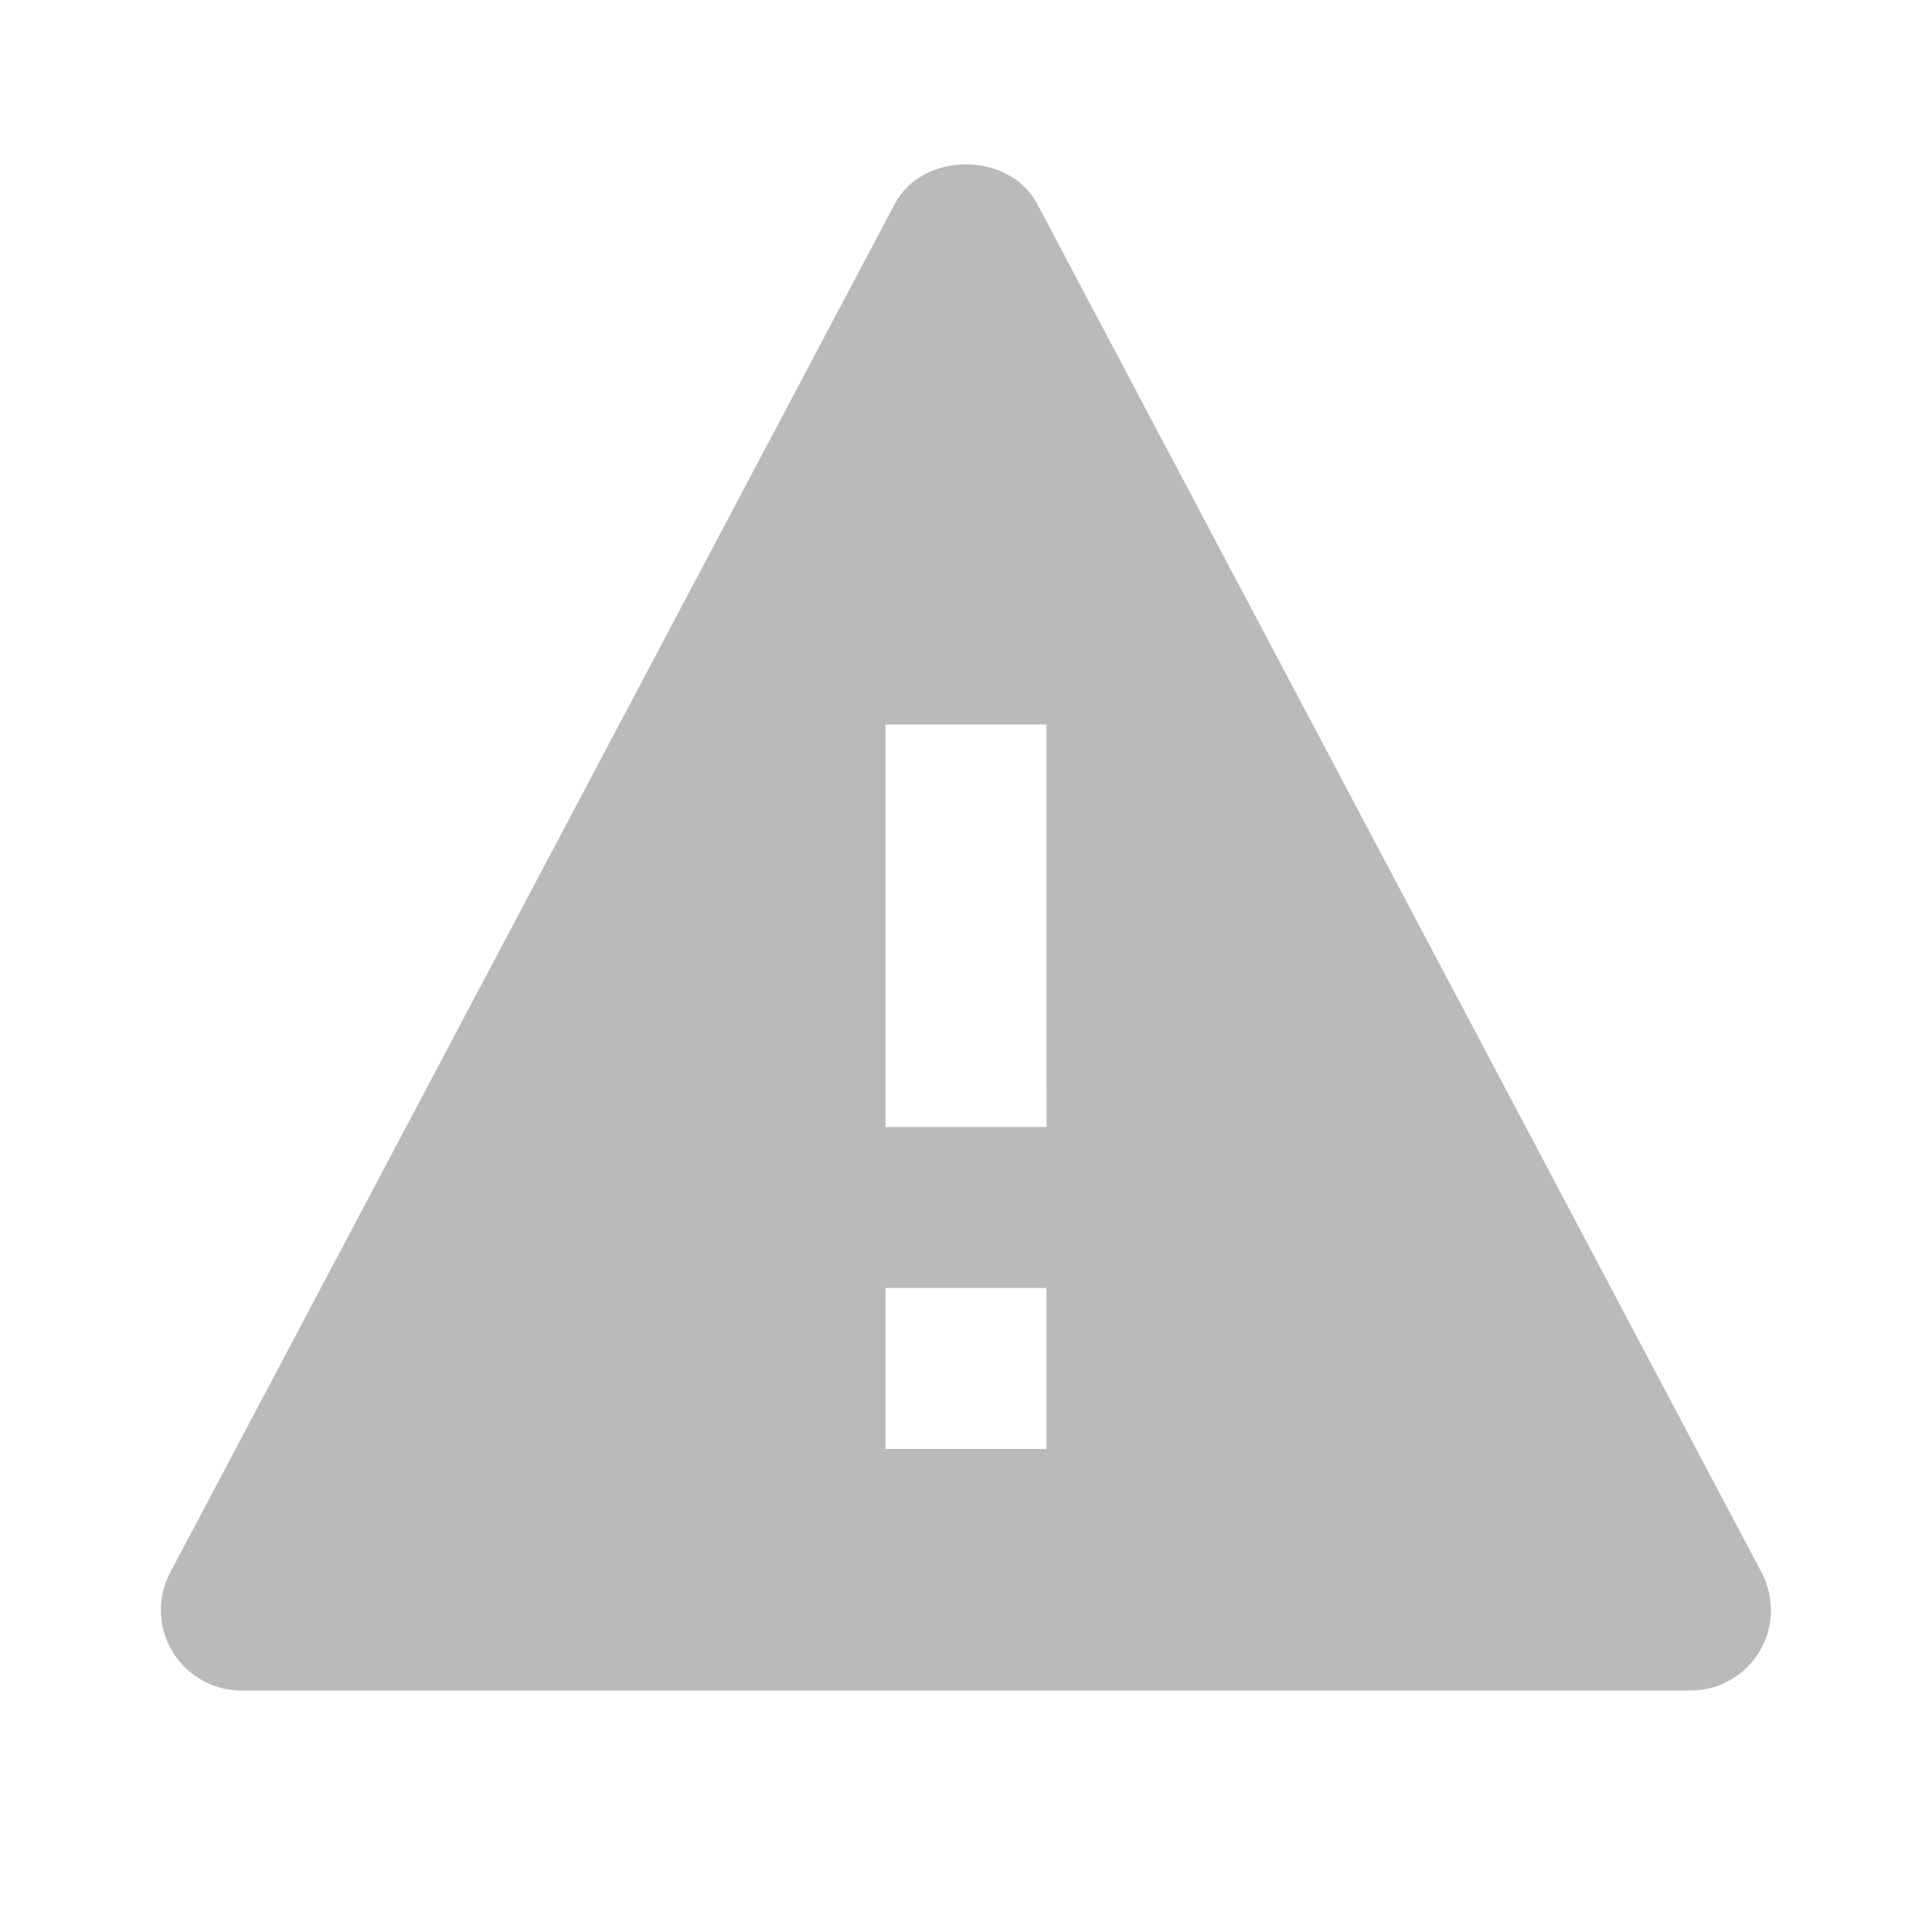 <svg width="88" height="88" viewBox="0 0 88 88" fill="none" xmlns="http://www.w3.org/2000/svg">
<path d="M47.24 9.284C45.971 6.886 42.026 6.886 40.757 9.284L7.757 71.617C7.46 72.176 7.313 72.802 7.329 73.435C7.346 74.067 7.527 74.684 7.853 75.227C8.18 75.769 8.641 76.217 9.192 76.528C9.743 76.838 10.366 77.001 10.998 77H76.998C77.63 77.001 78.252 76.839 78.803 76.528C79.354 76.218 79.815 75.769 80.141 75.228C80.467 74.686 80.647 74.069 80.664 73.437C80.68 72.805 80.533 72.179 80.236 71.621L47.24 9.284ZM47.665 66H40.332V58.667H47.665V66ZM40.332 51.333V33H47.665L47.669 51.333H40.332Z" fill="#BBB9BA"/>
</svg>

